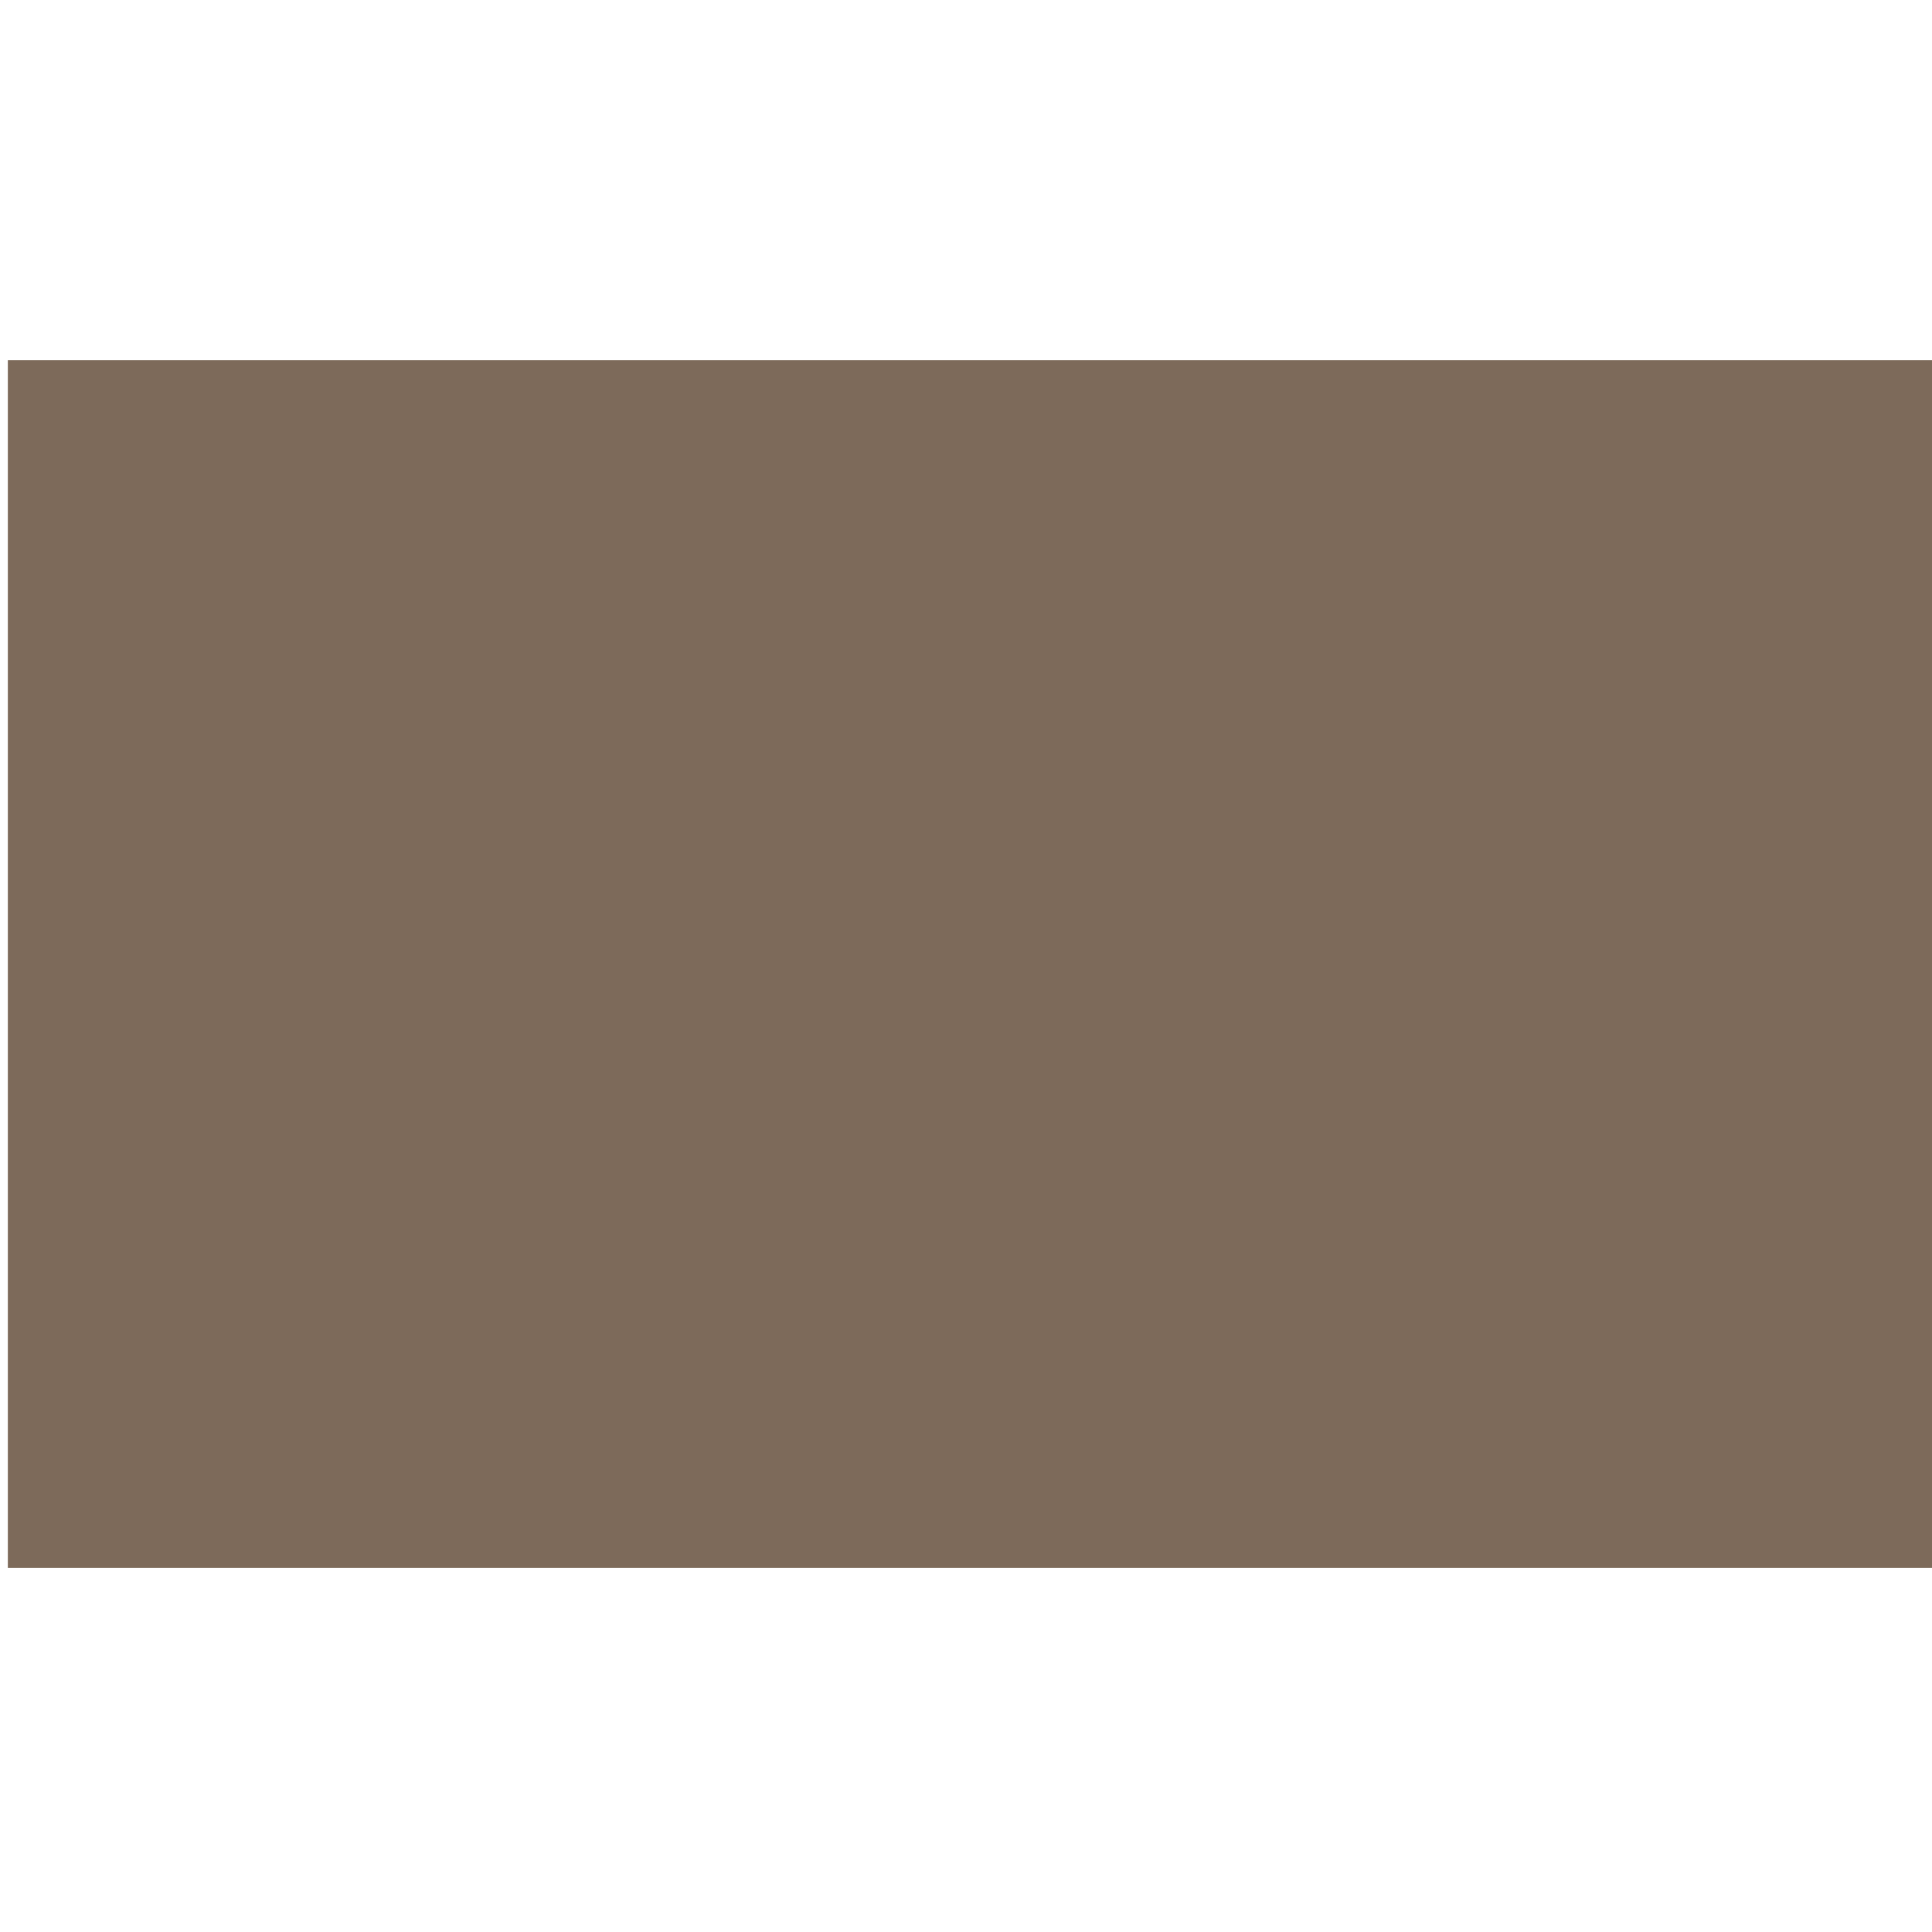<?xml version="1.0" encoding="UTF-8" standalone="no"?>
<!DOCTYPE svg PUBLIC "-//W3C//DTD SVG 1.1//EN" "http://www.w3.org/Graphics/SVG/1.1/DTD/svg11.dtd">
<svg width="100%" height="100%" viewBox="0 0 512 512" version="1.1" xmlns="http://www.w3.org/2000/svg" xmlns:xlink="http://www.w3.org/1999/xlink" xml:space="preserve" xmlns:serif="http://www.serif.com/" style="fill-rule:evenodd;clip-rule:evenodd;stroke-linejoin:round;stroke-miterlimit:2;">
    <g transform="matrix(1,0,0,1,-6368.25,-1121.76)">
        <g transform="matrix(0.826,0,0,0.73,1420.75,609.764)">
            <g transform="matrix(7.78535e-17,1.439,-1.271,8.80857e-17,6952.97,-6325.37)">
                <rect x="4884.75" y="268.209" width="487.696" height="487.696" style="fill:none;"/>
                <clipPath id="_clip1">
                    <rect x="4884.75" y="268.209" width="487.696" height="487.696"/>
                </clipPath>
                <g clip-path="url(#_clip1)">
                    <g transform="matrix(0.849,0,0,1.209,307.872,-789.219)">
                        <rect x="5495.97" y="874.626" width="358.85" height="403.386" style="fill:rgb(125,106,90);"/>
                    </g>
                </g>
            </g>
        </g>
    </g>
</svg>
